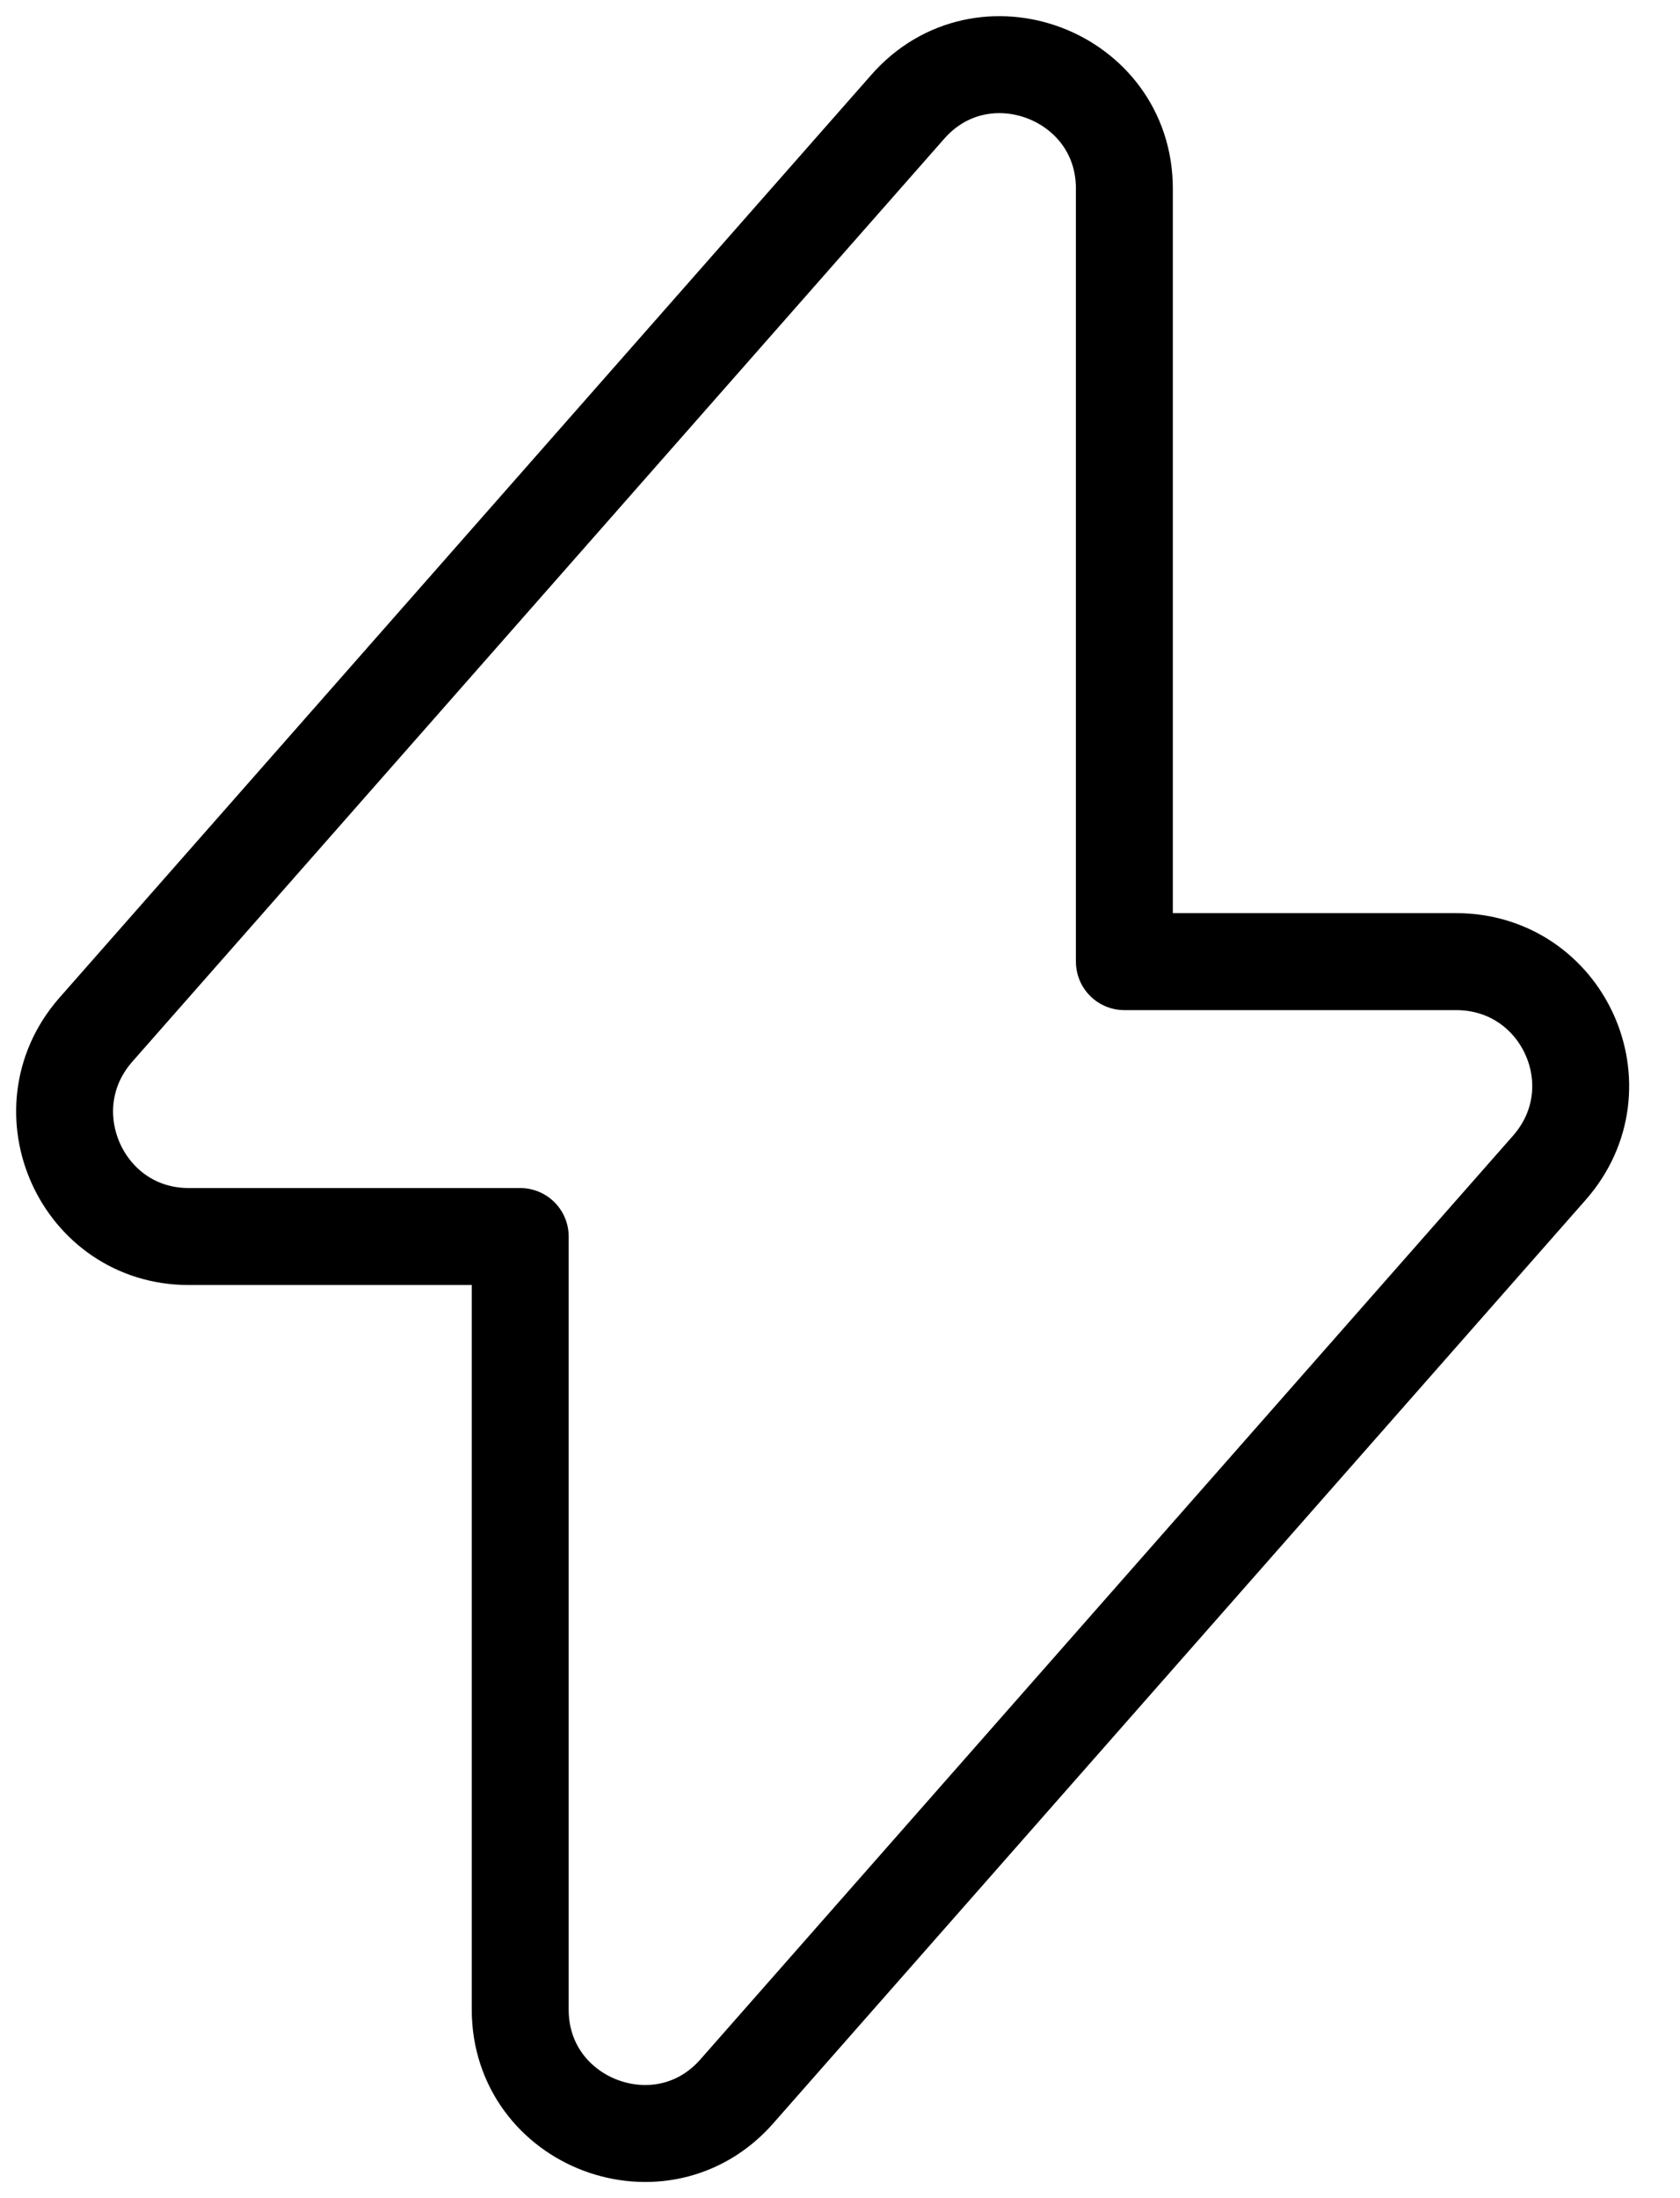 <svg width="100%" height="100%" viewBox="0 0 26 34" fill="none" xmlns="http://www.w3.org/2000/svg">
<path d="M2.92 19.126H8.051V31.083C8.051 32.843 10.243 33.674 11.406 32.345L23.978 18.063C25.074 16.817 24.194 14.874 22.533 14.874H17.401V2.917C17.401 1.157 15.209 0.326 14.046 1.655L1.475 15.937C0.395 17.183 1.275 19.126 2.92 19.126Z" stroke="currentColor" stroke-width="1.5" stroke-miterlimit="10" stroke-linecap="round" stroke-linejoin="round"/>
</svg>
